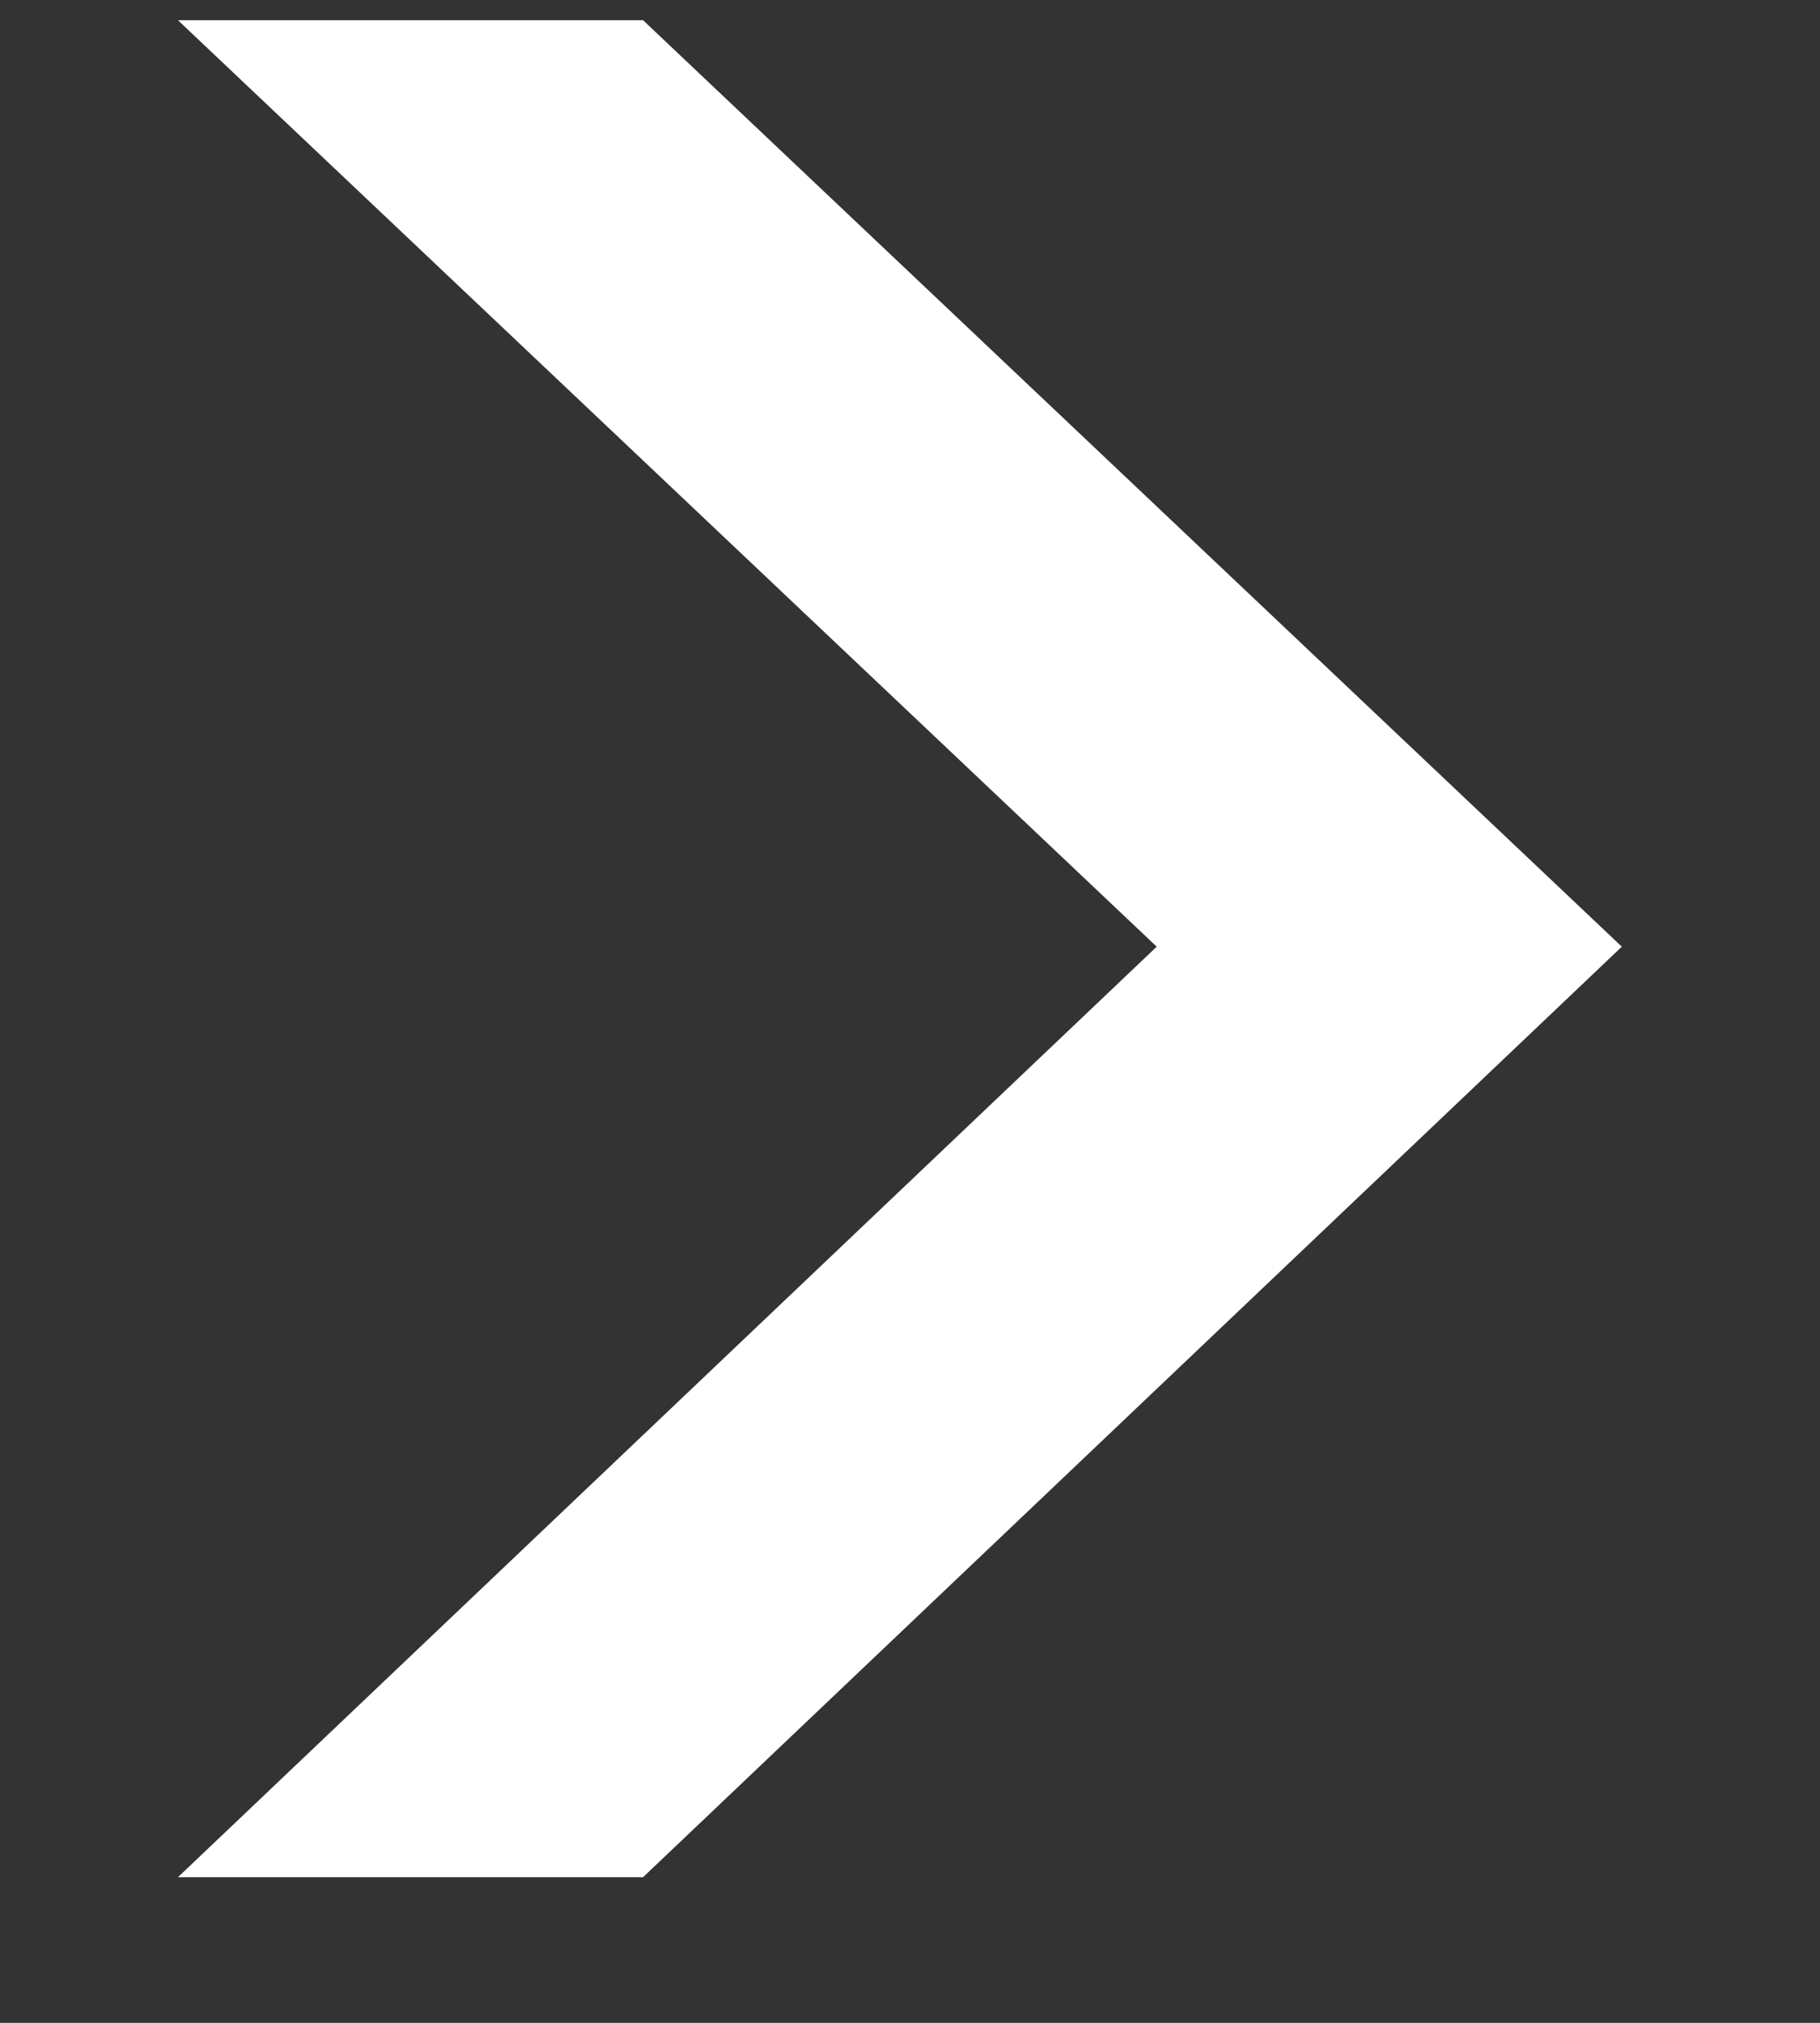 <svg width="9" height="10" viewBox="0 0 9 10" fill="none" xmlns="http://www.w3.org/2000/svg">
<rect x="0" y="0" width="9" height="10" fill="#333333" stroke="none"/>
<path d="M0.88 0.1H3.18L8.02 4.68L3.18 9.28H0.88L5.72 4.68L0.88 0.1Z" fill="white"/>
</svg>

